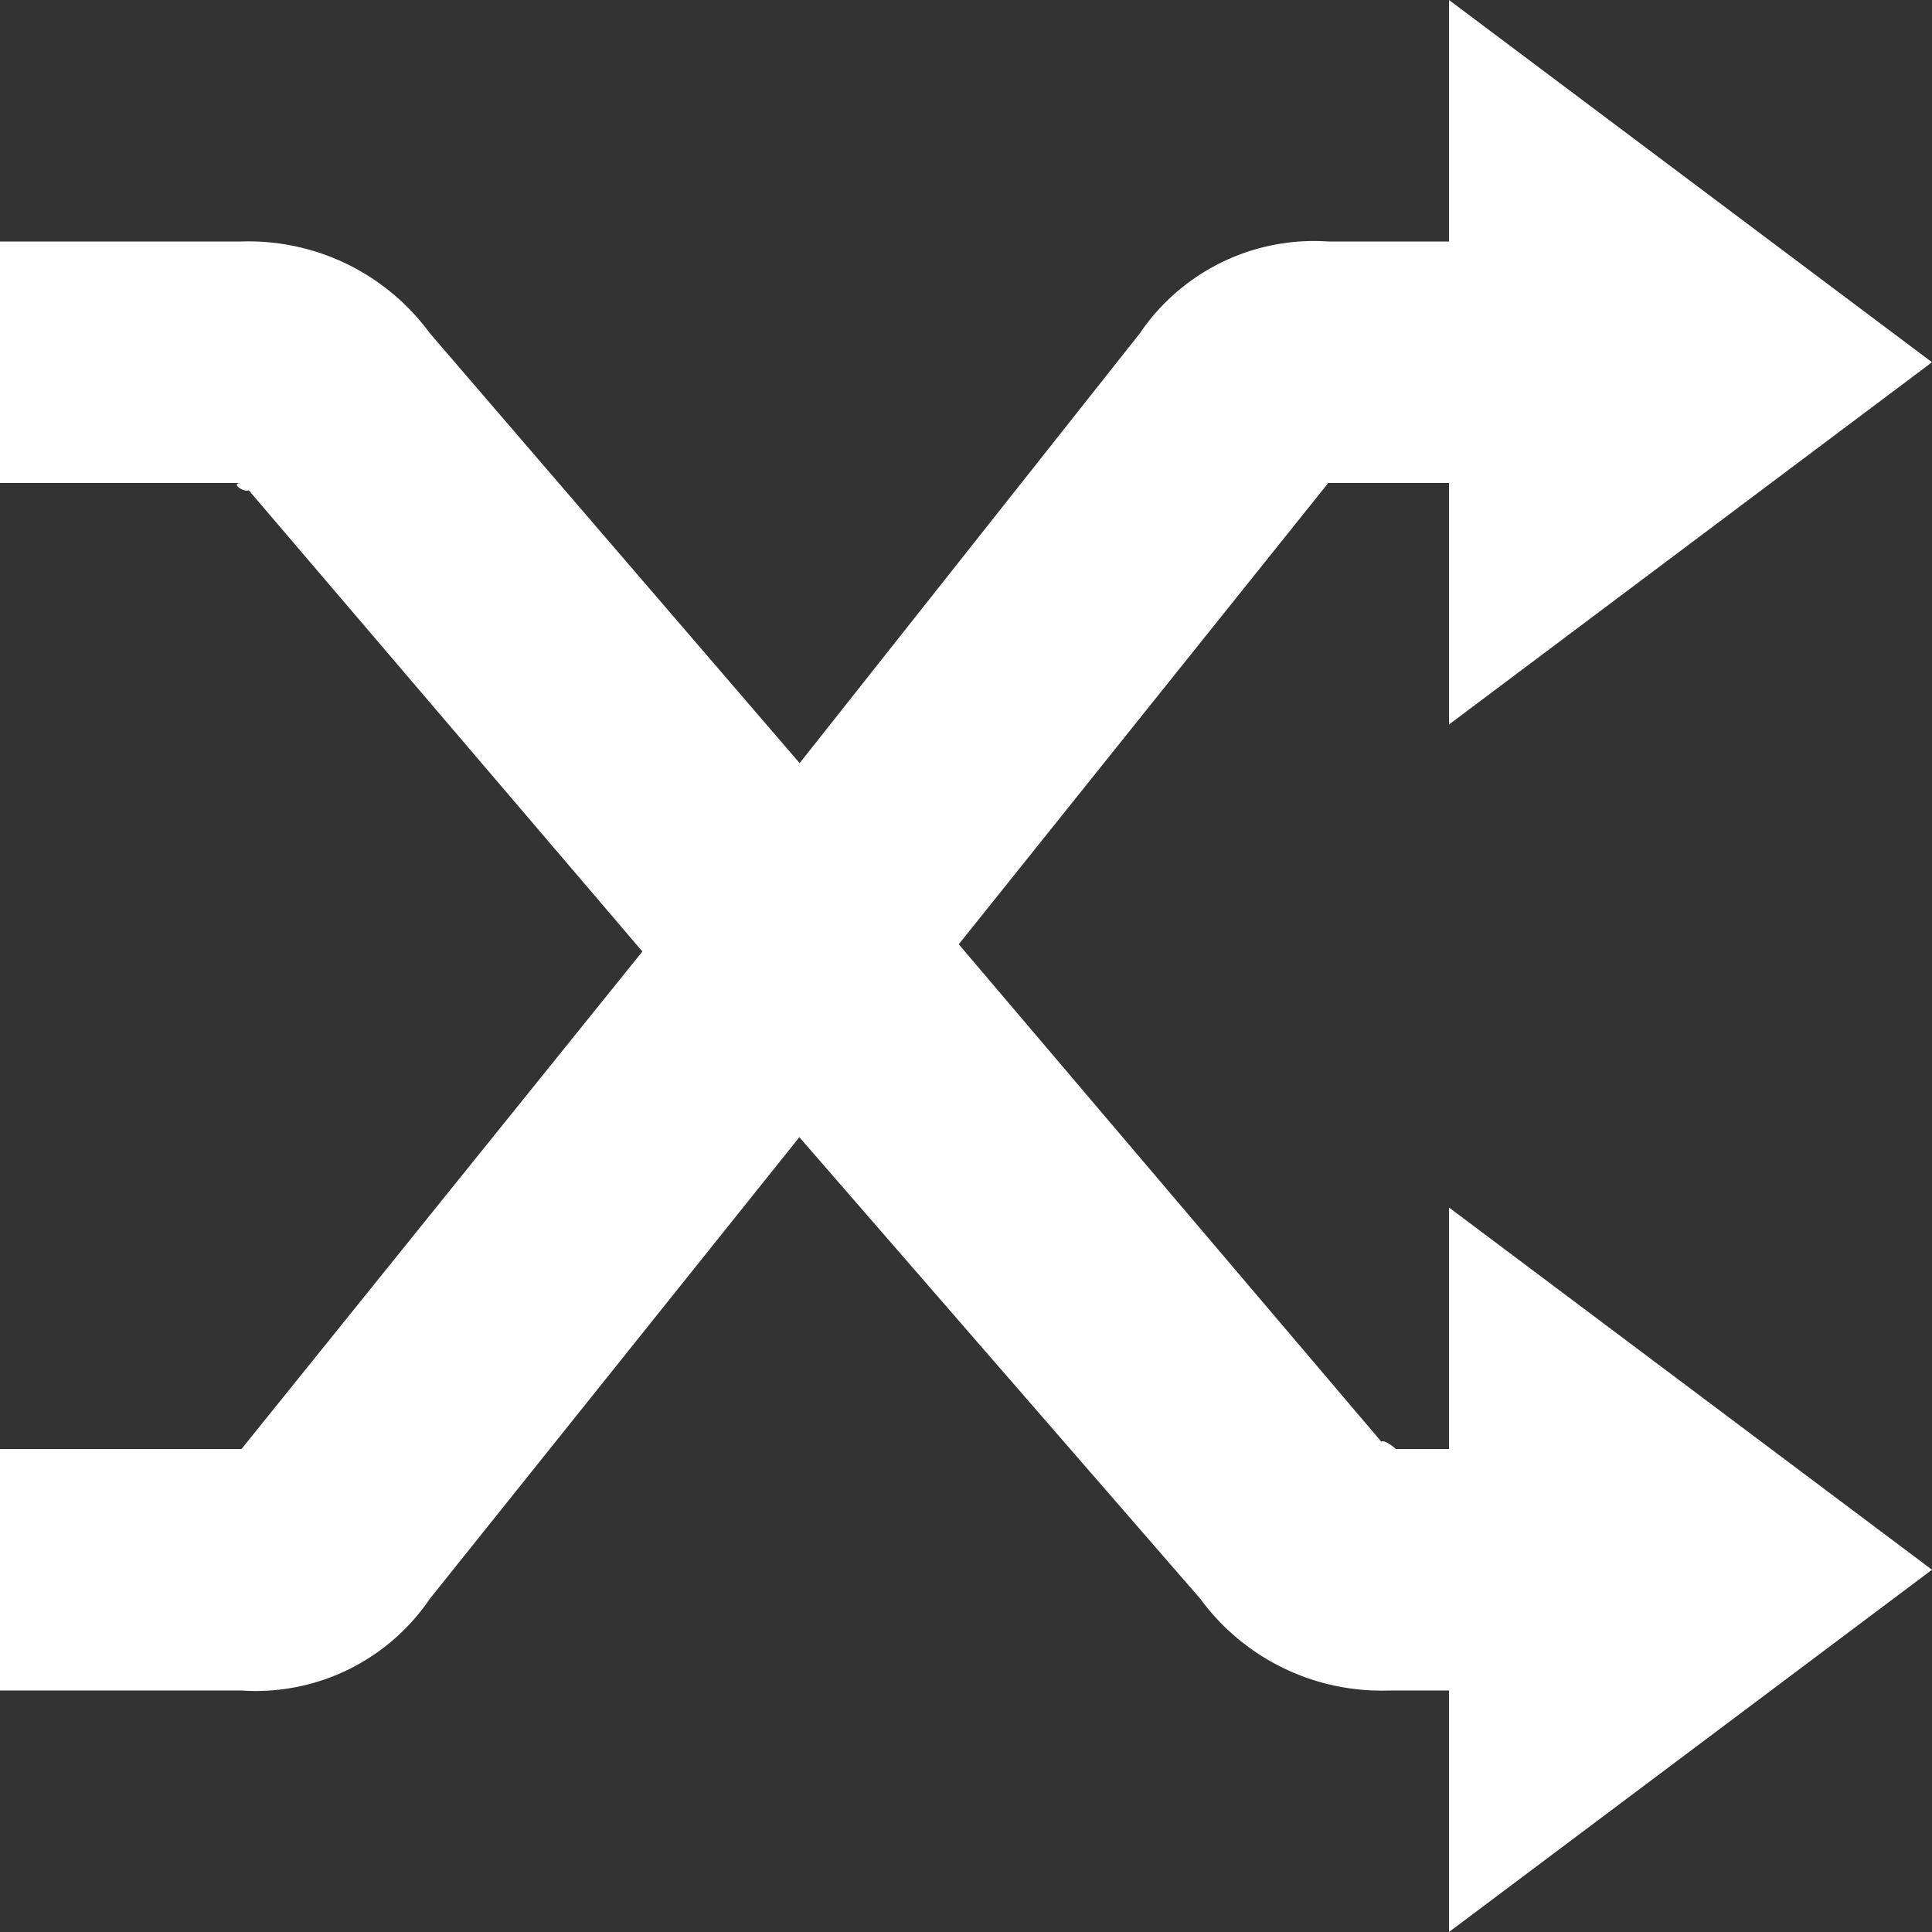 <svg xmlns="http://www.w3.org/2000/svg" width="36" height="36" viewBox="0 0 36 36">
  <rect x="0" y="0" width="36" height="36" fill="#333333" stroke="none"/>
  <path id="Icon_open-random" data-name="Icon open-random" d="M27,0V4.5H24.75a3.919,3.919,0,0,0-3.51,1.71L14.9,14.22,8.01,6.21A4.186,4.186,0,0,0,4.5,4.5H0V9H4.5c-.225,0,.045.18.135.135L11.97,17.73,4.5,27H0v4.5H4.5a3.919,3.919,0,0,0,3.51-1.71l6.885-8.6,7.47,8.6a4.186,4.186,0,0,0,3.51,1.71H27V36l9-6.75L27,22.5V27h-.99c-.045-.045-.225-.18-.27-.135l-7.875-9.27L24.75,9H27v4.5l9-6.75L27,0Z" fill="#fff"/>
</svg>
